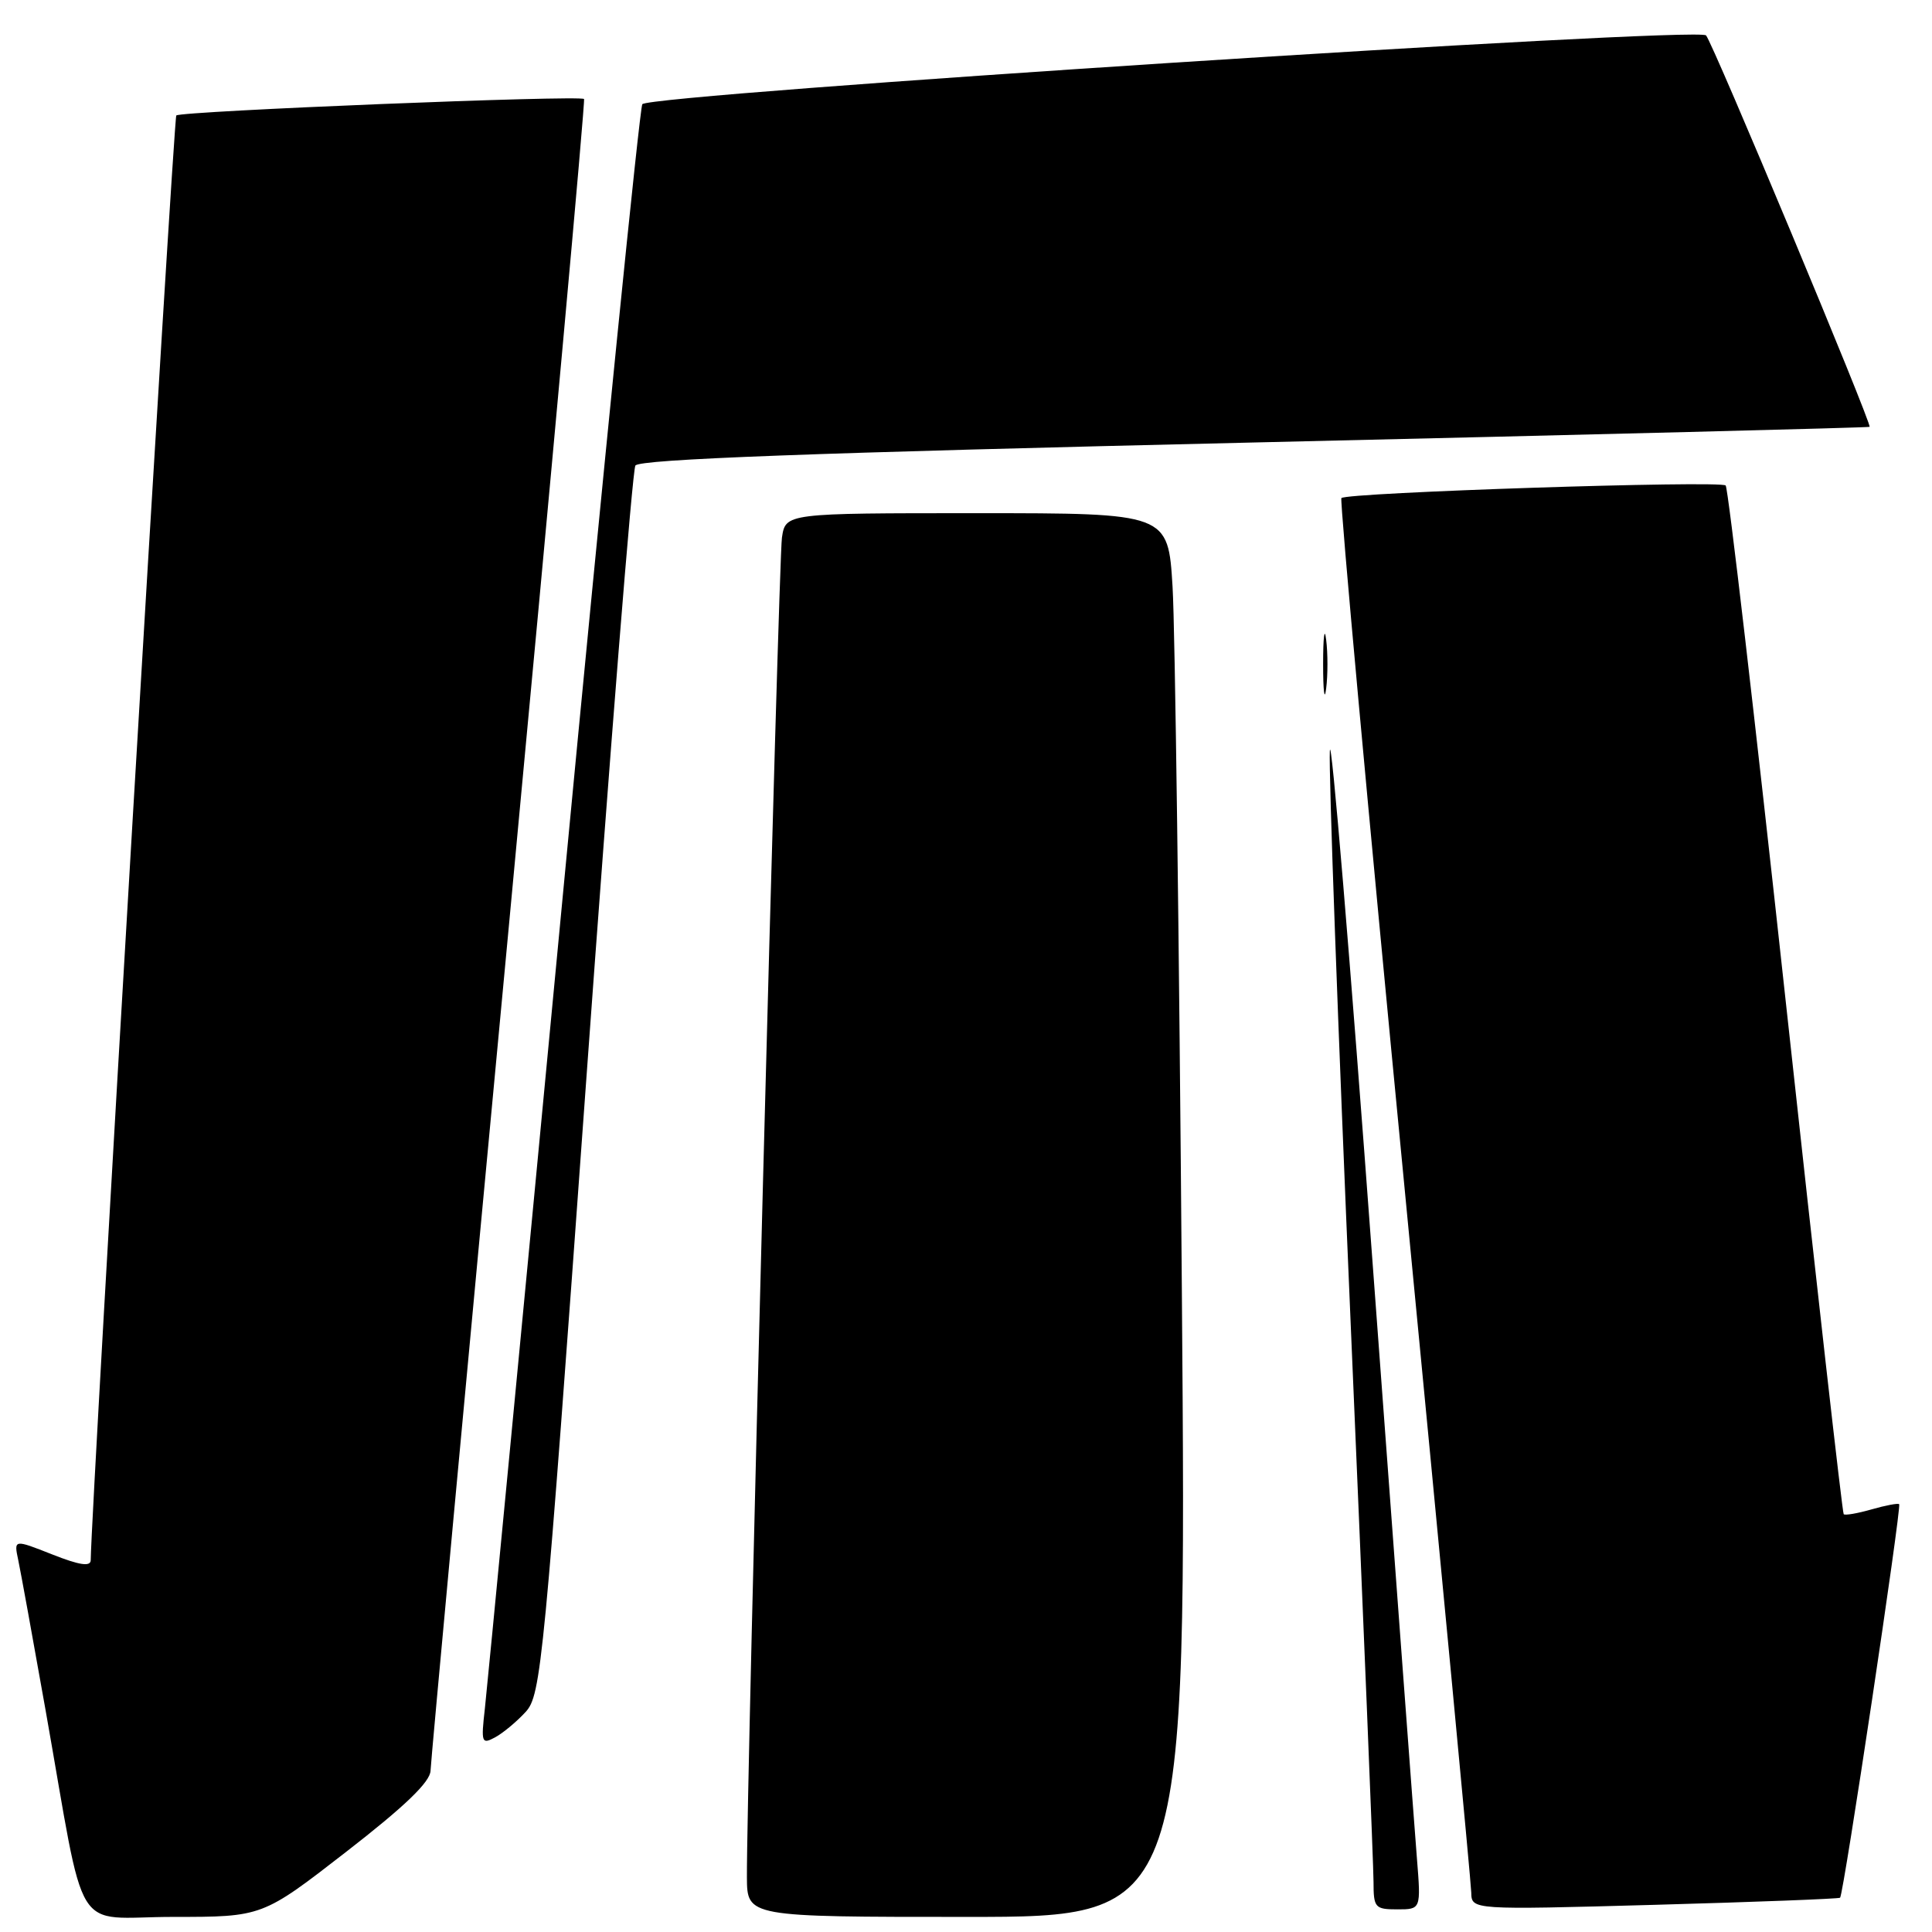 <?xml version="1.0" encoding="UTF-8" standalone="no"?>
<!DOCTYPE svg PUBLIC "-//W3C//DTD SVG 1.1//EN" "http://www.w3.org/Graphics/SVG/1.1/DTD/svg11.dtd" >
<svg xmlns="http://www.w3.org/2000/svg" xmlns:xlink="http://www.w3.org/1999/xlink" version="1.1" viewBox="0 0 256 256">
 <g >
 <path fill="currentColor"
d=" M 45.88 245.37 C 53.69 239.31 57.01 236.11 57.05 234.62 C 57.08 233.45 61.73 183.22 67.40 123.00 C 73.07 62.78 77.56 13.33 77.39 13.12 C 76.94 12.58 23.95 14.72 23.36 15.30 C 23.00 15.67 12.11 199.33 12.02 206.74 C 12.00 207.62 10.54 207.40 6.92 205.97 C 1.83 203.96 1.83 203.96 2.42 206.73 C 2.74 208.25 4.36 217.15 6.02 226.50 C 11.51 257.46 9.38 254.00 22.95 254.00 C 34.76 254.00 34.76 254.00 45.88 245.37 Z  M 156.60 170.75 C 156.25 124.96 155.70 83.11 155.37 77.75 C 154.78 68.00 154.78 68.00 129.44 68.00 C 104.09 68.00 104.09 68.00 103.61 71.25 C 103.16 74.29 98.90 237.31 98.97 248.75 C 99.00 254.00 99.00 254.00 128.12 254.00 C 157.25 254.00 157.25 254.00 156.60 170.75 Z  M 187.75 246.25 C 187.45 242.54 184.80 206.88 181.85 167.00 C 178.91 127.12 176.37 96.75 176.21 99.50 C 176.05 102.25 177.29 136.27 178.96 175.11 C 180.63 213.94 182.00 247.35 182.00 249.36 C 182.00 252.78 182.19 253.00 185.15 253.00 C 188.29 253.00 188.29 253.00 187.75 246.25 Z  M 243.82 251.46 C 244.28 251.08 251.99 199.66 251.65 199.31 C 251.49 199.16 249.85 199.47 248.00 200.00 C 246.15 200.53 244.48 200.82 244.30 200.64 C 244.12 200.45 240.66 169.84 236.61 132.61 C 232.56 95.38 228.99 64.65 228.66 64.33 C 227.97 63.64 178.36 65.26 177.74 66.00 C 177.51 66.28 181.28 107.45 186.12 157.50 C 190.95 207.55 194.93 249.53 194.95 250.78 C 195.00 253.07 195.00 253.07 219.25 252.40 C 232.59 252.03 243.65 251.60 243.82 251.46 Z  M 69.65 226.84 C 71.70 224.61 72.07 220.74 77.64 143.67 C 80.85 99.22 83.80 62.33 84.19 61.69 C 84.71 60.85 107.48 60.00 166.20 58.63 C 210.92 57.59 247.60 56.66 247.73 56.56 C 248.09 56.27 226.92 5.58 226.06 4.69 C 224.91 3.50 85.93 12.49 85.11 13.81 C 84.75 14.41 80.02 61.39 74.62 118.20 C 69.22 175.02 64.55 223.69 64.25 226.37 C 63.73 230.92 63.82 231.17 65.60 230.21 C 66.64 229.65 68.47 228.13 69.65 226.84 Z  M 175.72 84.75 C 175.50 82.96 175.32 84.42 175.32 88.00 C 175.32 91.58 175.50 93.04 175.72 91.25 C 175.95 89.46 175.95 86.54 175.72 84.75 Z "/>
</g>
</svg>